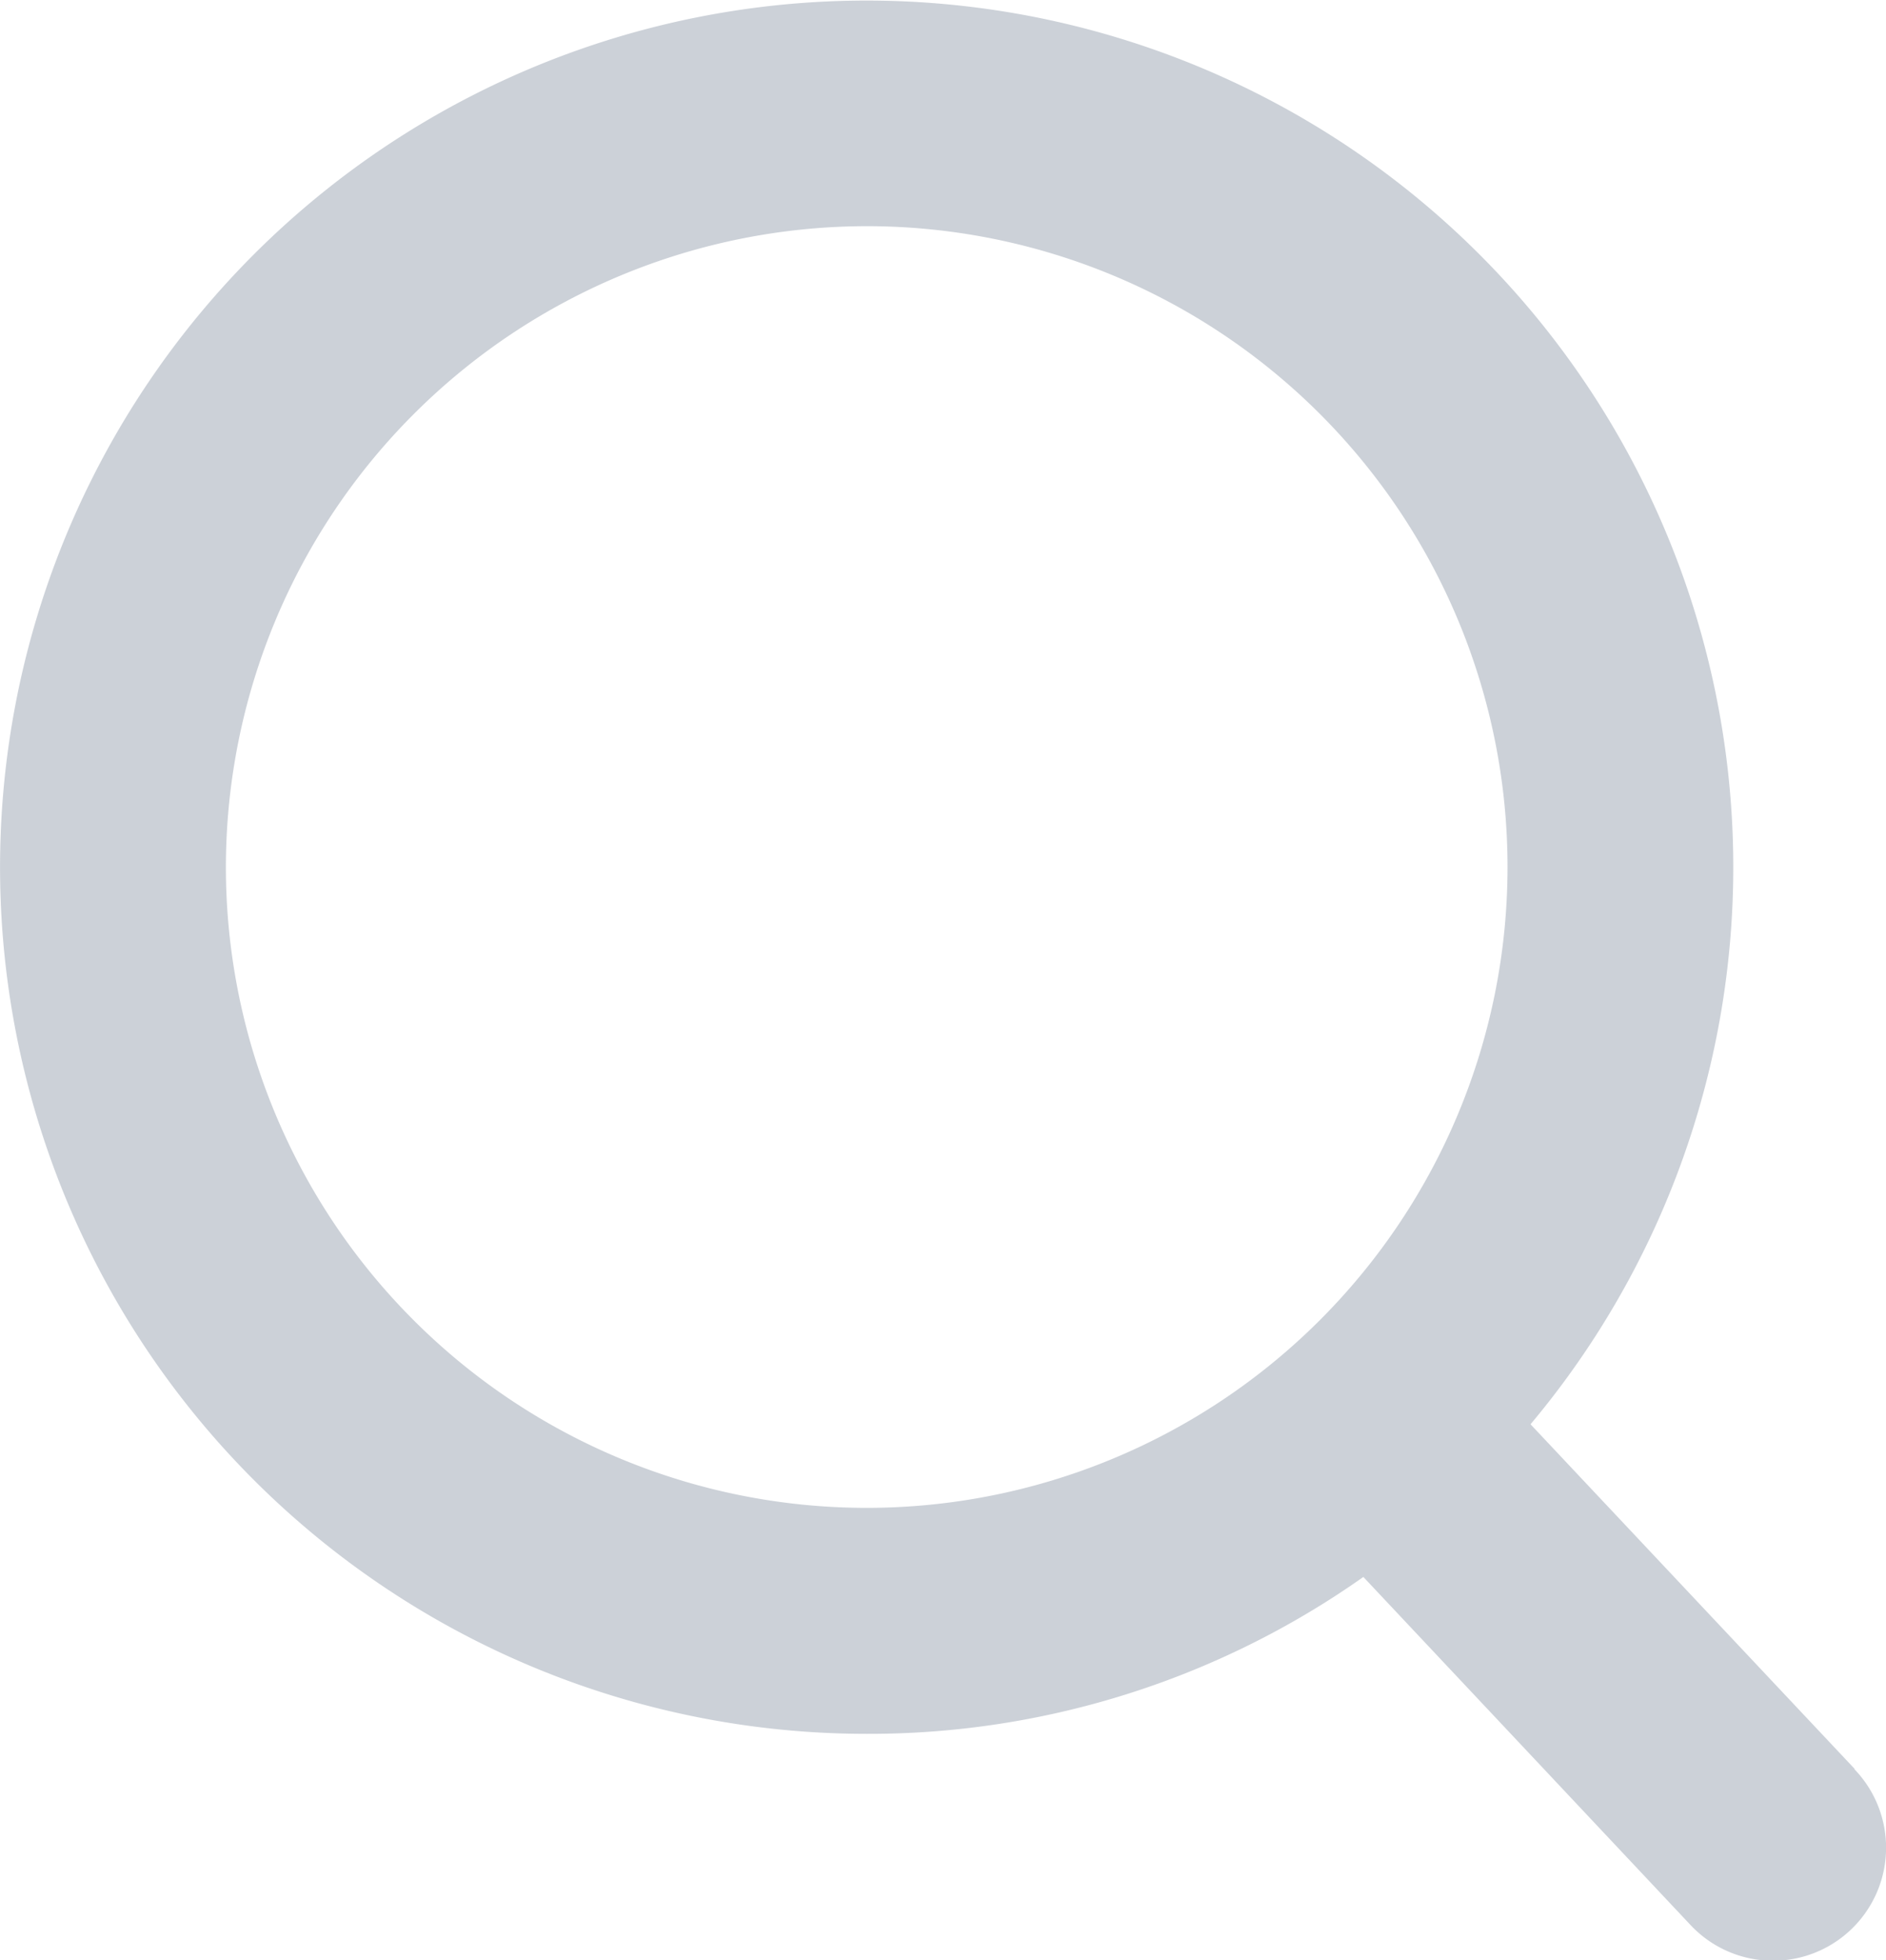 <svg xmlns="http://www.w3.org/2000/svg" width="20.172" height="20.966" viewBox="0 0 20.172 20.966"><path d="M20.82,18.918l-3.466-3.685a9.269,9.269,0,1,0-7.1,3.311,9.173,9.173,0,0,0,5.312-1.678L19.076,20.6a1.209,1.209,0,1,0,1.743-1.677ZM10.257,2.419A6.854,6.854,0,1,1,3.4,9.273,6.861,6.861,0,0,1,10.257,2.419Z" transform="translate(-0.984)" fill="#001d40" opacity="0.2"/></svg>